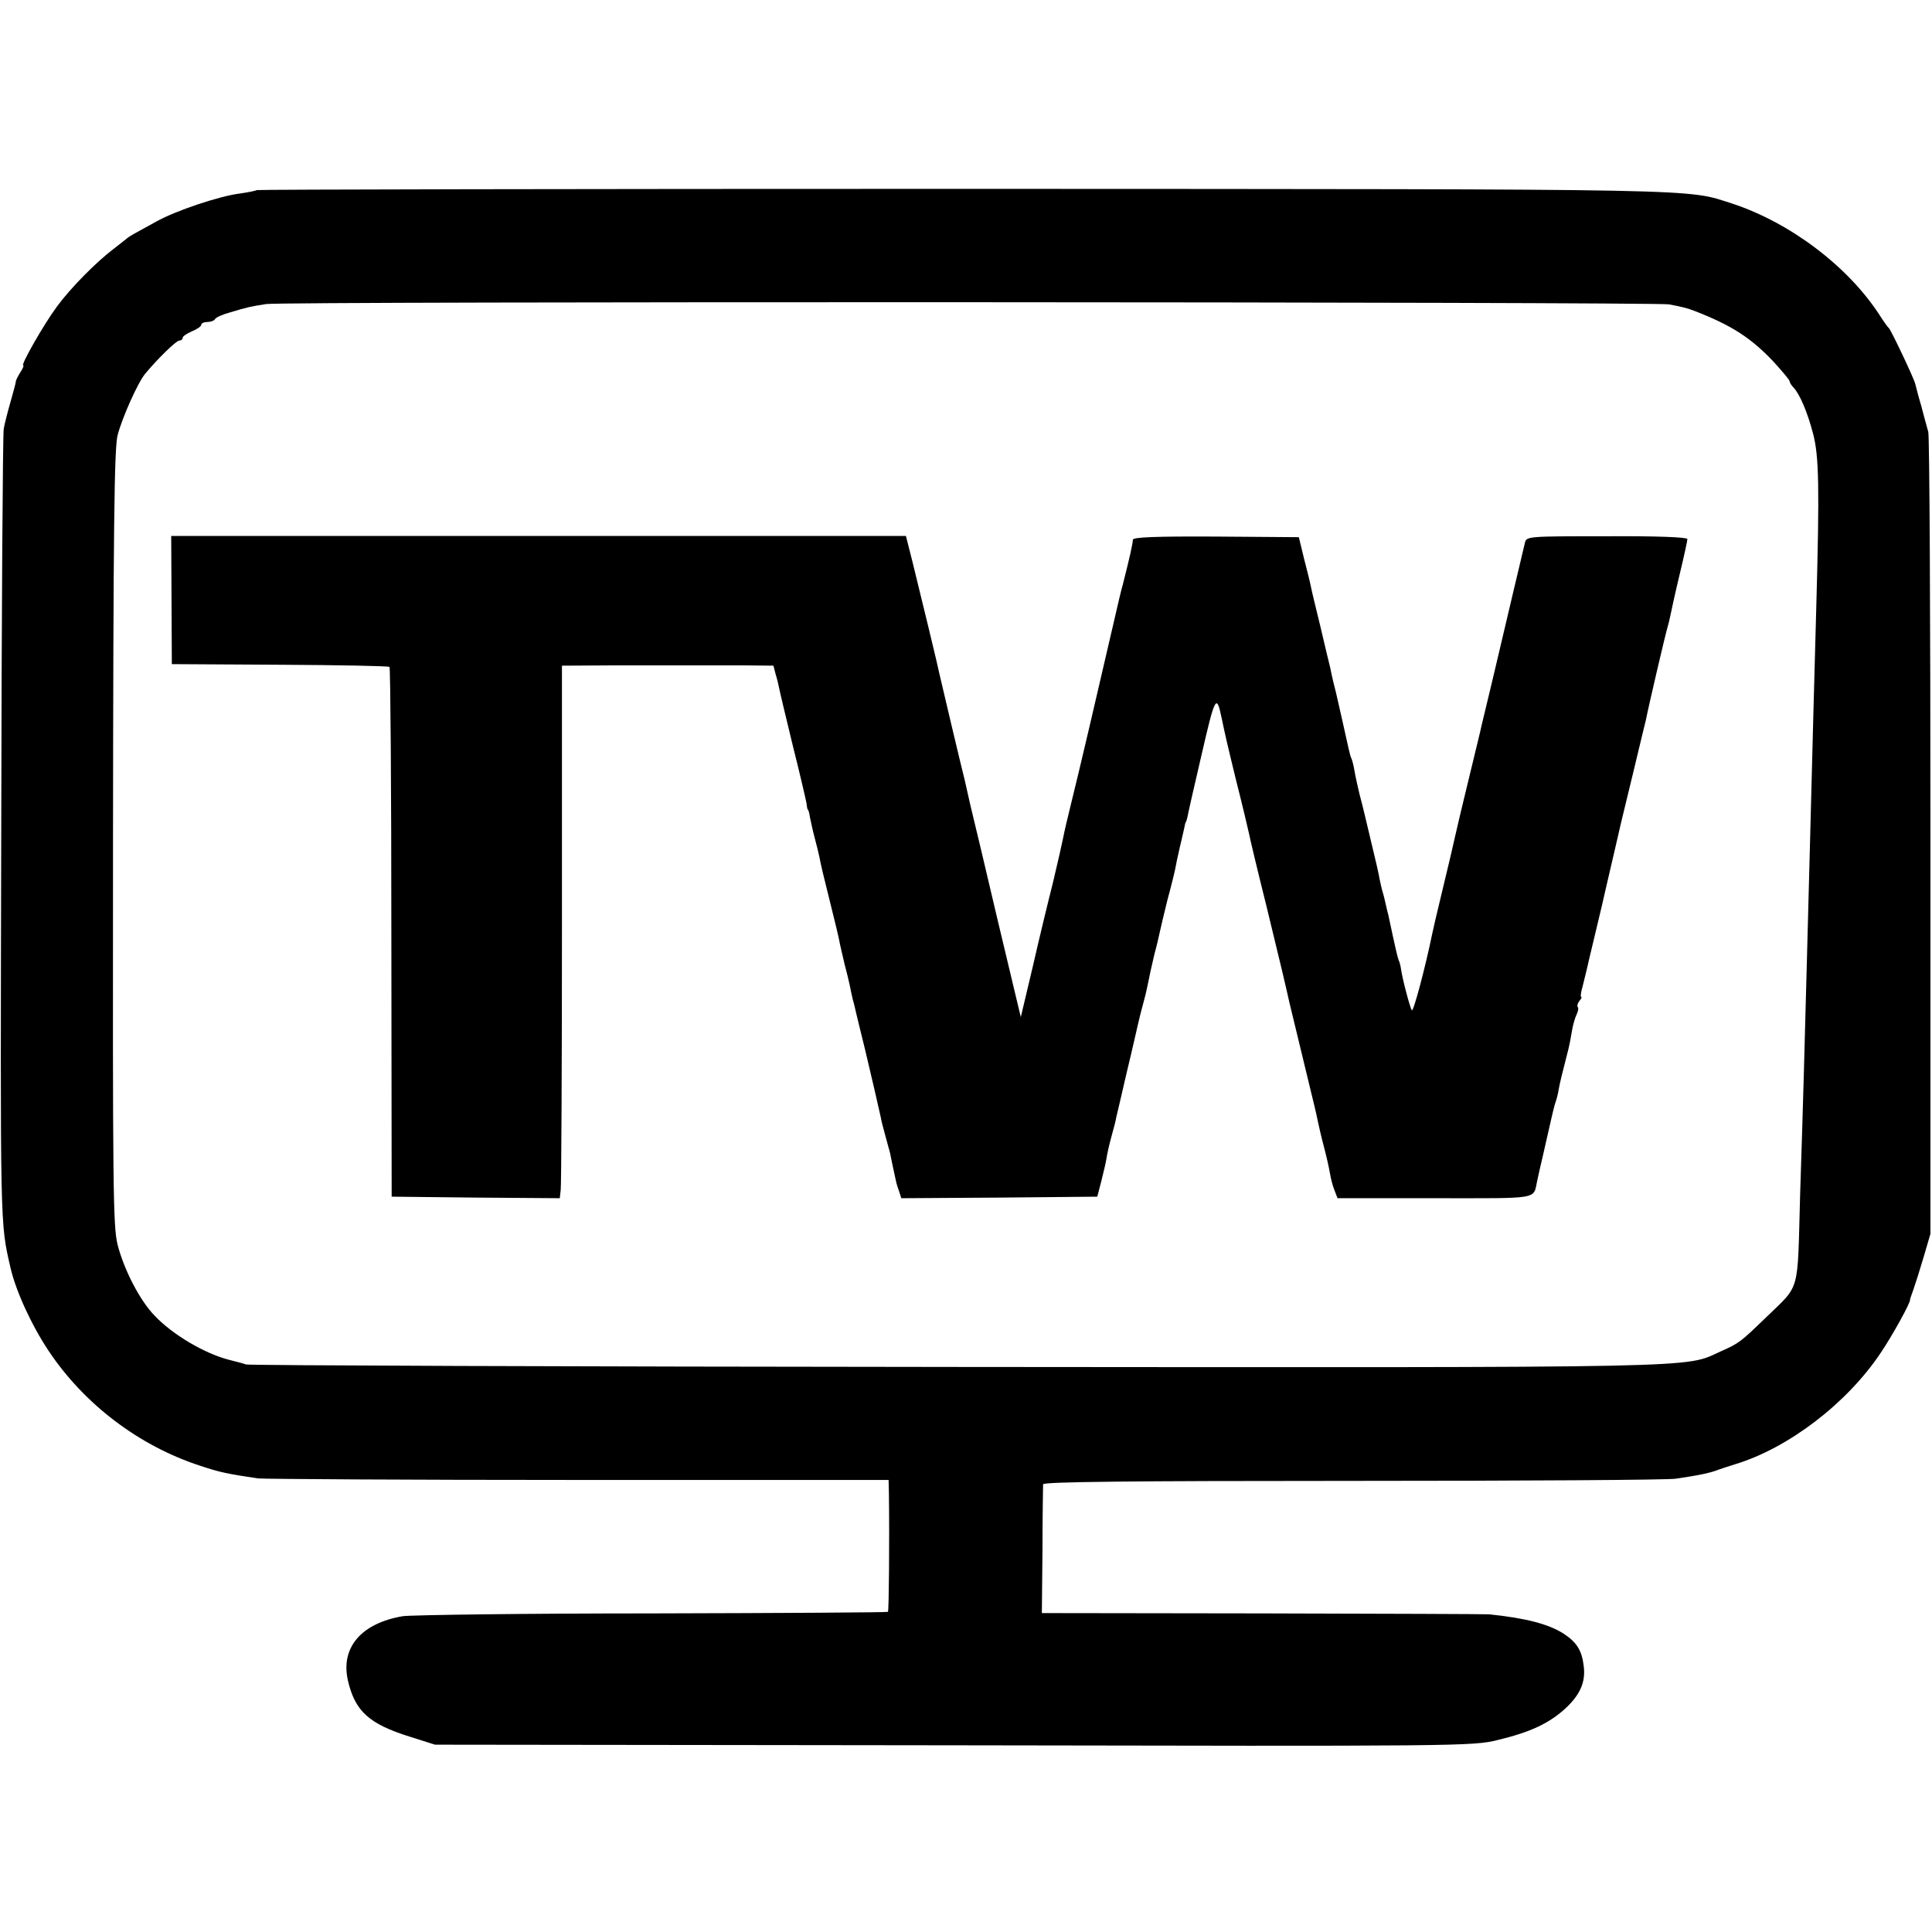<?xml version="1.0" standalone="no"?>
<!DOCTYPE svg PUBLIC "-//W3C//DTD SVG 20010904//EN"
 "http://www.w3.org/TR/2001/REC-SVG-20010904/DTD/svg10.dtd">
<svg version="1.0" xmlns="http://www.w3.org/2000/svg"
 width="624pt" height="624pt" viewBox="0 0 624 624"
 preserveAspectRatio="xMidYMid meet">
<g transform="translate(0,624) scale(0.1,-0.1)"
fill="#000000" stroke="none">
<path d="M829 5626 c-2 -2 -26 -7 -54 -11 -66 -8 -209 -56 -271 -91 -27 -15
-58 -32 -69 -38 -11 -6 -22 -13 -25 -16 -3 -3 -22 -17 -42 -33 -57 -43 -140
-127 -184 -187 -43 -58 -118 -190 -109 -190 3 0 -1 -10 -9 -22 -8 -13 -15 -26
-15 -31 0 -4 -8 -33 -17 -65 -9 -31 -19 -70 -22 -87 -3 -16 -7 -599 -8 -1295
-3 -1300 -4 -1267 30 -1415 17 -74 67 -184 123 -268 114 -171 290 -306 489
-371 66 -22 88 -26 187 -41 17 -2 483 -5 1035 -5 l1002 0 1 -43 c2 -154 0
-379 -3 -383 -2 -2 -344 -4 -759 -5 -415 0 -778 -5 -808 -9 -135 -23 -202
-102 -177 -209 23 -98 68 -139 199 -180 l82 -26 1675 -2 c1637 -3 1677 -3
1757 17 105 25 167 54 220 103 47 44 65 85 58 137 -6 50 -23 76 -64 103 -49
32 -125 51 -241 63 -14 1 -344 2 -735 3 l-710 1 2 202 c0 112 2 208 2 214 1 8
280 11 1000 11 549 0 1019 3 1043 7 76 11 113 19 138 29 8 3 33 11 55 18 171
52 360 196 469 359 38 56 98 165 95 172 0 2 5 17 11 33 6 17 21 64 33 105 l22
75 0 1280 c0 704 -3 1294 -7 1310 -5 17 -15 55 -23 85 -9 30 -17 62 -19 70 -5
20 -78 173 -85 180 -4 3 -18 23 -32 45 -102 156 -288 296 -473 357 -153 49
-45 47 -2482 48 -1254 0 -2282 -2 -2285 -4z m4561 -369 c43 -8 59 -12 85 -22
118 -46 180 -86 253 -163 28 -31 52 -59 52 -63 0 -4 6 -14 13 -21 20 -21 45
-80 63 -149 19 -73 21 -171 10 -569 -7 -260 -10 -357 -21 -790 -6 -243 -12
-440 -19 -710 -3 -102 -8 -277 -12 -390 -9 -323 2 -286 -110 -395 -82 -79 -86
-83 -147 -110 -119 -54 -10 -52 -2467 -50 -1251 1 -2284 5 -2295 8 -11 4 -36
10 -55 15 -78 20 -181 80 -240 142 -48 49 -99 148 -120 229 -15 60 -16 176
-15 1316 1 1006 4 1260 15 1300 15 57 65 169 89 198 38 46 100 107 110 107 6
0 11 4 11 9 0 5 14 14 30 21 17 7 30 16 30 21 0 5 9 9 19 9 11 0 23 4 26 10 3
5 25 15 48 21 57 17 65 19 117 27 52 9 4478 7 4530 -1z"/>
<path d="M554 4302 l1 -207 348 -2 c192 -1 351 -4 355 -7 3 -3 6 -390 6 -858
l1 -853 271 -3 272 -2 3 27 c2 16 4 403 4 861 l0 832 177 1 c98 0 207 0 243 0
36 0 110 0 164 0 l99 -1 7 -27 c5 -16 10 -37 12 -48 2 -11 22 -94 44 -185 23
-91 42 -174 44 -185 1 -11 3 -20 4 -20 2 0 5 -11 7 -25 3 -14 9 -43 15 -65 6
-22 13 -51 16 -65 2 -14 17 -77 33 -140 16 -63 31 -126 33 -140 3 -14 10 -43
15 -65 6 -22 13 -51 16 -65 3 -14 7 -35 10 -47 4 -13 8 -31 10 -40 2 -10 16
-65 30 -123 23 -97 43 -183 51 -220 1 -8 8 -35 15 -60 7 -25 13 -49 15 -55 3
-18 19 -90 20 -95 1 -3 4 -15 9 -28 l7 -22 317 2 316 3 13 50 c7 28 15 61 17
75 2 14 9 45 16 70 7 25 14 52 15 60 2 8 18 76 35 150 18 74 33 142 35 150 2
8 8 35 15 60 7 25 14 54 16 65 7 35 12 59 23 105 7 25 14 56 17 70 3 14 14 61
25 105 12 44 23 89 25 100 2 11 8 41 14 66 6 26 13 55 15 65 2 11 4 19 5 19 1
0 3 7 5 15 1 8 22 100 46 203 43 187 48 197 64 121 12 -57 16 -76 49 -211 20
-78 37 -152 40 -165 2 -12 27 -117 56 -233 45 -184 62 -257 75 -315 5 -20 75
-310 81 -335 3 -11 7 -31 10 -45 3 -14 11 -50 19 -80 8 -30 17 -69 20 -87 3
-18 9 -43 15 -57 l10 -26 314 0 c346 0 317 -5 331 57 2 10 11 50 20 88 9 39
20 88 25 110 5 22 11 47 14 55 3 8 8 26 10 40 5 27 10 47 32 133 3 12 8 38 11
57 3 19 10 43 15 53 5 10 7 21 4 24 -3 4 -1 12 5 20 6 7 9 13 6 13 -3 0 -1 16
5 36 5 20 11 44 13 53 2 9 13 57 25 106 12 50 23 97 25 105 2 8 15 67 30 130
15 63 28 122 30 130 2 8 20 83 40 165 20 83 38 159 41 170 9 46 62 273 70 300
2 6 6 22 9 37 3 15 16 75 30 133 14 58 25 109 25 114 0 6 -101 10 -260 9 -258
0 -260 0 -265 -22 -6 -25 -62 -261 -104 -440 -17 -70 -33 -138 -36 -150 -2
-11 -21 -88 -41 -171 -20 -82 -40 -166 -44 -185 -4 -19 -22 -96 -40 -170 -18
-74 -33 -139 -34 -145 -23 -112 -61 -254 -66 -248 -6 8 -31 103 -35 133 -1 8
-4 22 -8 30 -3 8 -11 42 -18 75 -7 33 -14 65 -15 70 -2 6 -5 20 -8 33 -3 13
-7 31 -10 40 -3 9 -7 28 -10 42 -2 14 -14 66 -26 115 -12 50 -23 97 -25 105
-2 8 -8 33 -14 55 -5 22 -13 55 -16 74 -3 19 -8 37 -10 41 -2 3 -6 17 -9 31
-7 33 -36 160 -41 182 -5 19 -13 51 -19 82 -3 11 -17 70 -31 130 -15 61 -29
119 -31 130 -2 11 -12 52 -22 90 l-17 70 -267 2 c-196 1 -268 -2 -269 -10 -1
-16 -9 -52 -33 -147 -3 -8 -16 -64 -30 -125 -47 -204 -115 -495 -136 -578 -11
-45 -23 -95 -26 -112 -3 -16 -18 -82 -33 -145 -16 -63 -46 -187 -66 -275 l-38
-160 -74 310 c-40 171 -80 339 -89 375 -8 36 -16 72 -18 80 -9 34 -78 326 -81
340 -4 22 -62 261 -87 362 l-22 87 -1186 0 -1187 0 1 -207z"/>
</g>
</svg>
